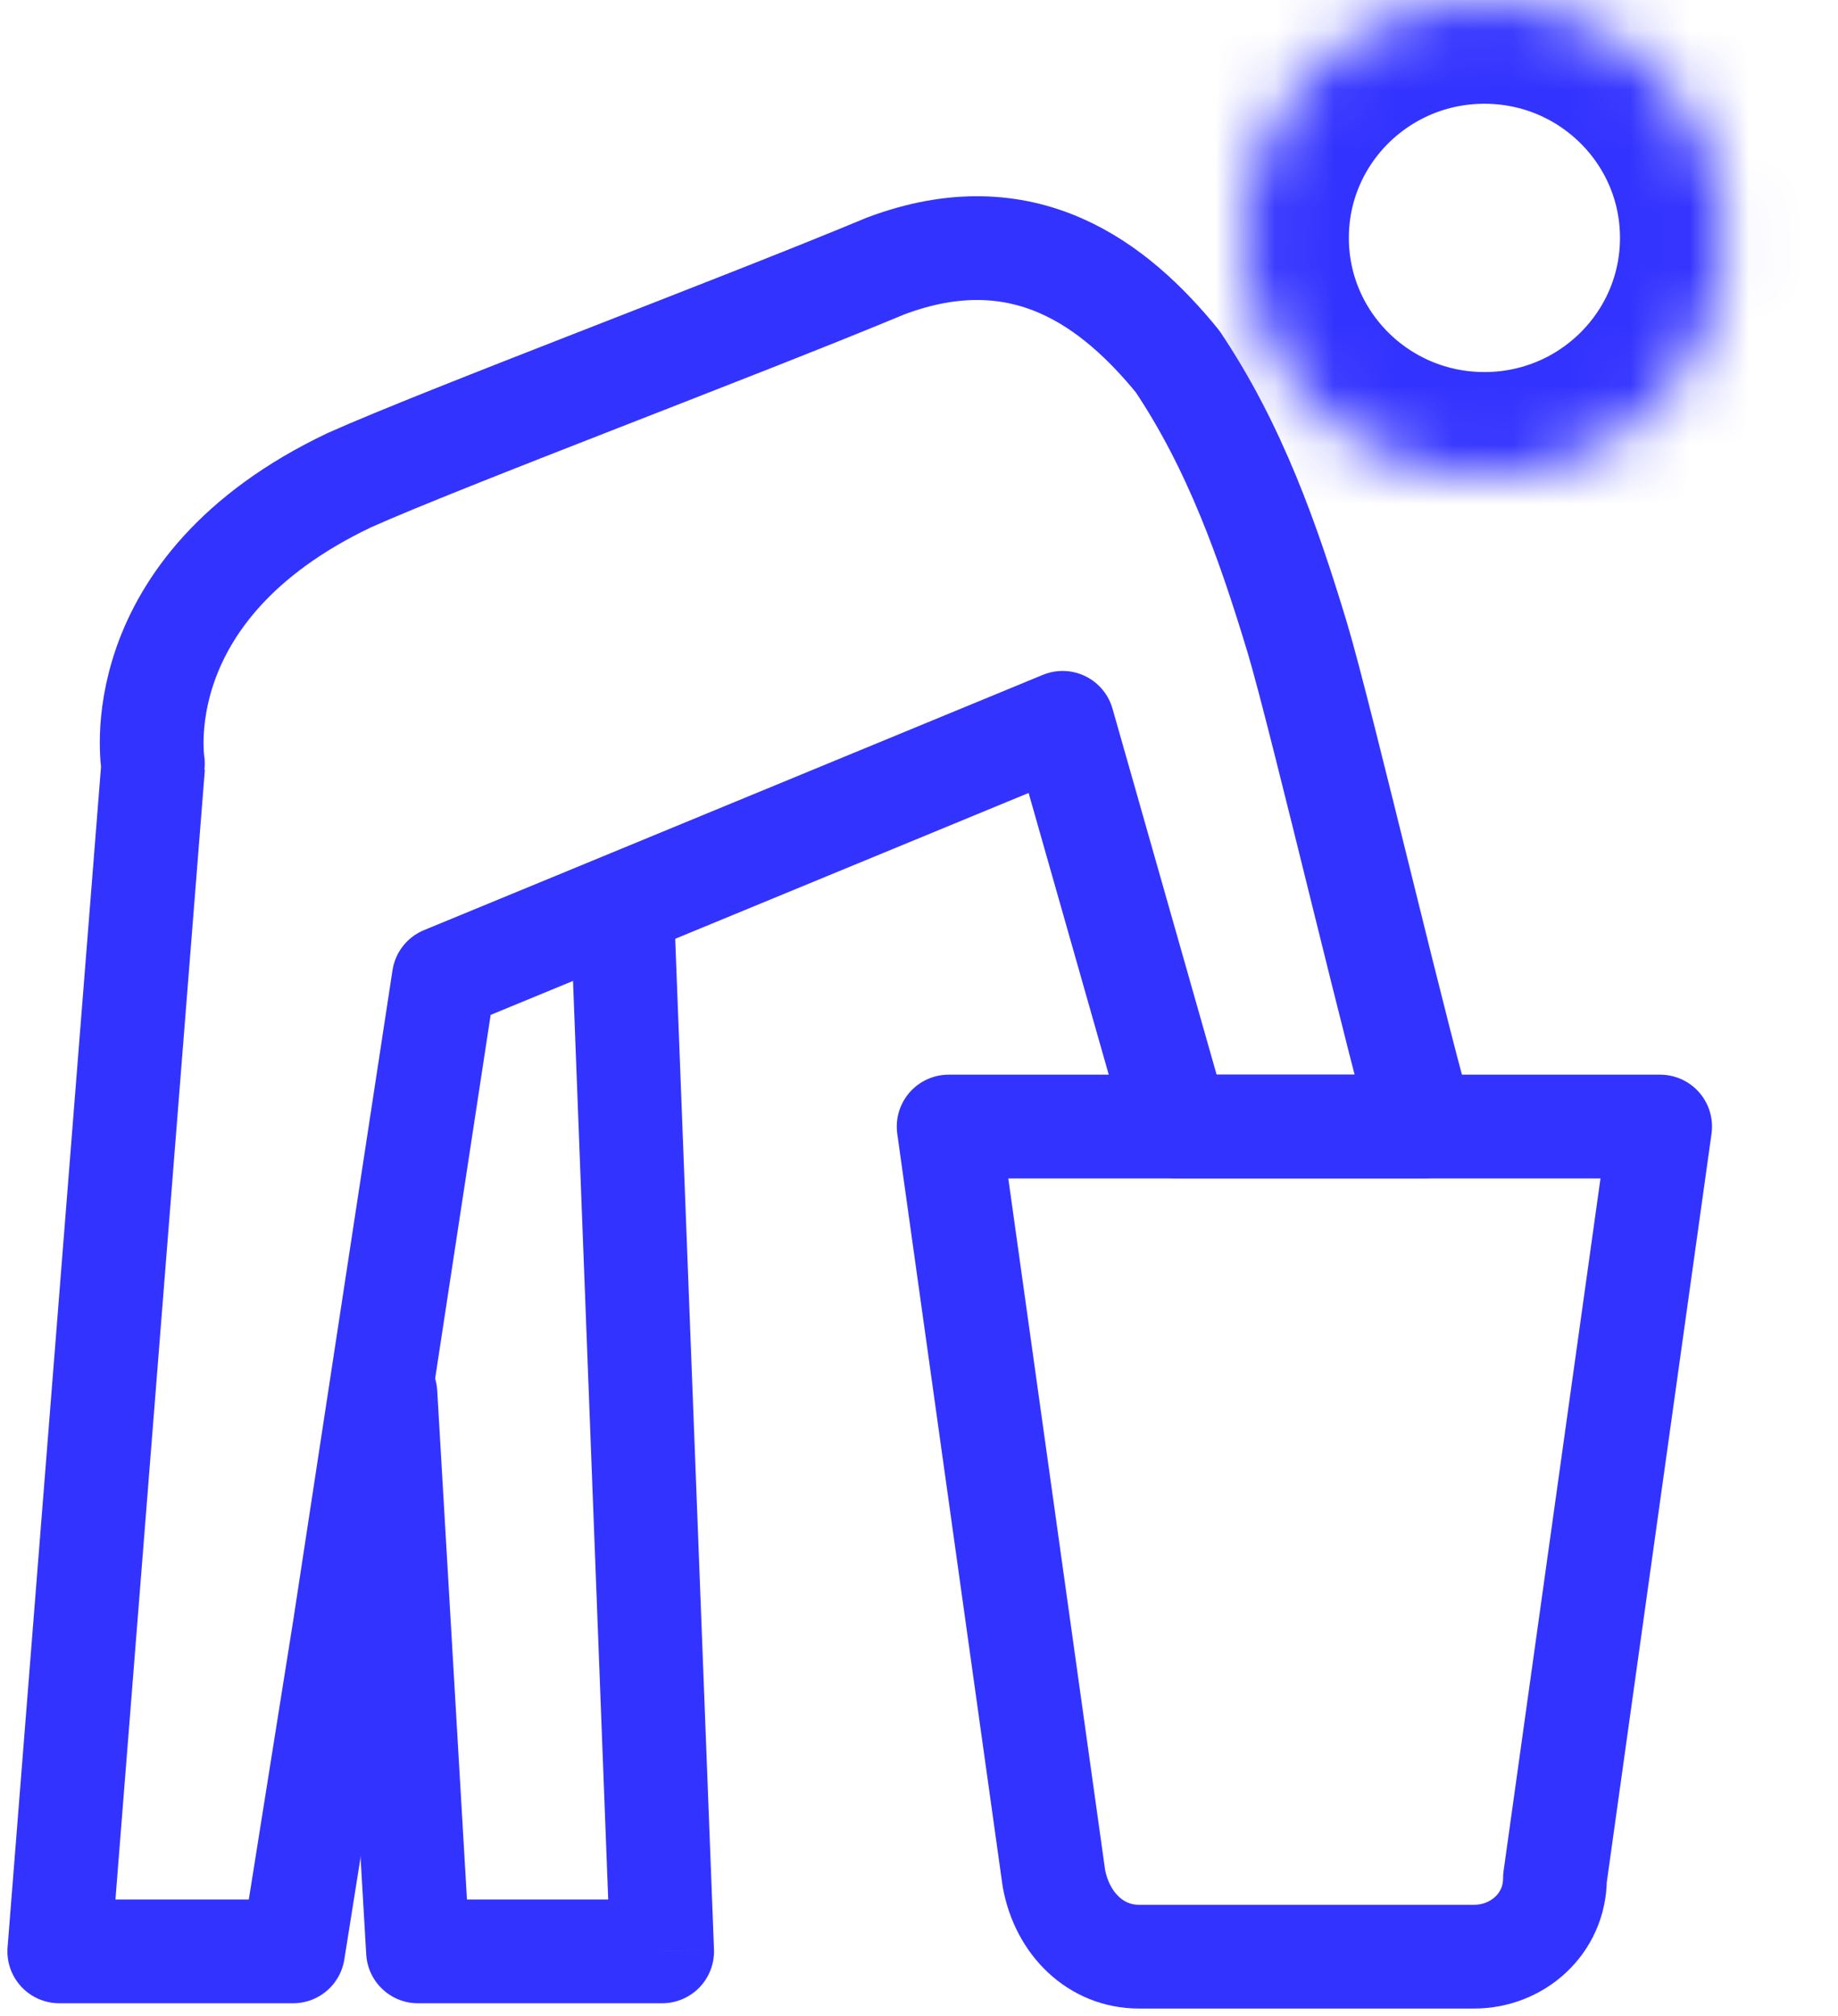 <svg width="31" height="34" viewBox="0 0 31 34" fill="none" xmlns="http://www.w3.org/2000/svg">
<path d="M7.374 23.449C7.345 22.966 6.931 22.598 6.449 22.627C5.966 22.655 5.598 23.069 5.626 23.551L7.374 23.449ZM7.05 32.911L6.177 32.962C6.204 33.425 6.587 33.786 7.05 33.786V32.911ZM11.168 32.911V33.786C11.405 33.786 11.633 33.689 11.798 33.518C11.963 33.346 12.051 33.115 12.042 32.877L11.168 32.911ZM5.626 23.551L6.177 32.962L7.924 32.86L7.374 23.449L5.626 23.551ZM7.05 33.786H11.168V32.036H7.05V33.786ZM12.042 32.877L11.374 15.466L9.626 15.534L10.293 32.944L12.042 32.877Z" fill="#3333FF"/>
<mask id="path-2-inside-1" fill="white">
<path d="M25.037 8.025C27.266 8.025 29.073 6.228 29.073 4.012C29.073 1.796 27.266 0 25.037 0C22.807 0 21 1.796 21 4.012C21 6.228 22.807 8.025 25.037 8.025Z"/>
</mask>
<path d="M25.037 8.025C27.266 8.025 29.073 6.228 29.073 4.012C29.073 1.796 27.266 0 25.037 0C22.807 0 21 1.796 21 4.012C21 6.228 22.807 8.025 25.037 8.025Z" stroke="#3333FF" stroke-width="3.5" mask="url(#path-2-inside-1)"/>
<path d="M21.878 10.747C21.393 9.142 20.828 7.537 19.859 6.093C18.81 4.809 17.276 3.605 14.935 4.487C12.432 5.531 7.508 7.376 5.893 8.098C2.039 9.931 2.587 12.915 2.583 12.913L1 32.911H4.943L5.817 27.421L7.485 16.496L9.695 15.585L17.922 12.191L19.859 19H24C23.71 18.174 22.282 12.085 21.878 10.747Z" stroke="#3333FF" stroke-width="1.75" stroke-linejoin="round"/>
<path d="M16 19L17.775 31.678C17.918 32.456 18.491 33 19.207 33H24.865C25.581 33 26.226 32.456 26.226 31.678L28 19H16Z" stroke="#3333FF" stroke-width="1.75" stroke-linejoin="round"/>
</svg>
